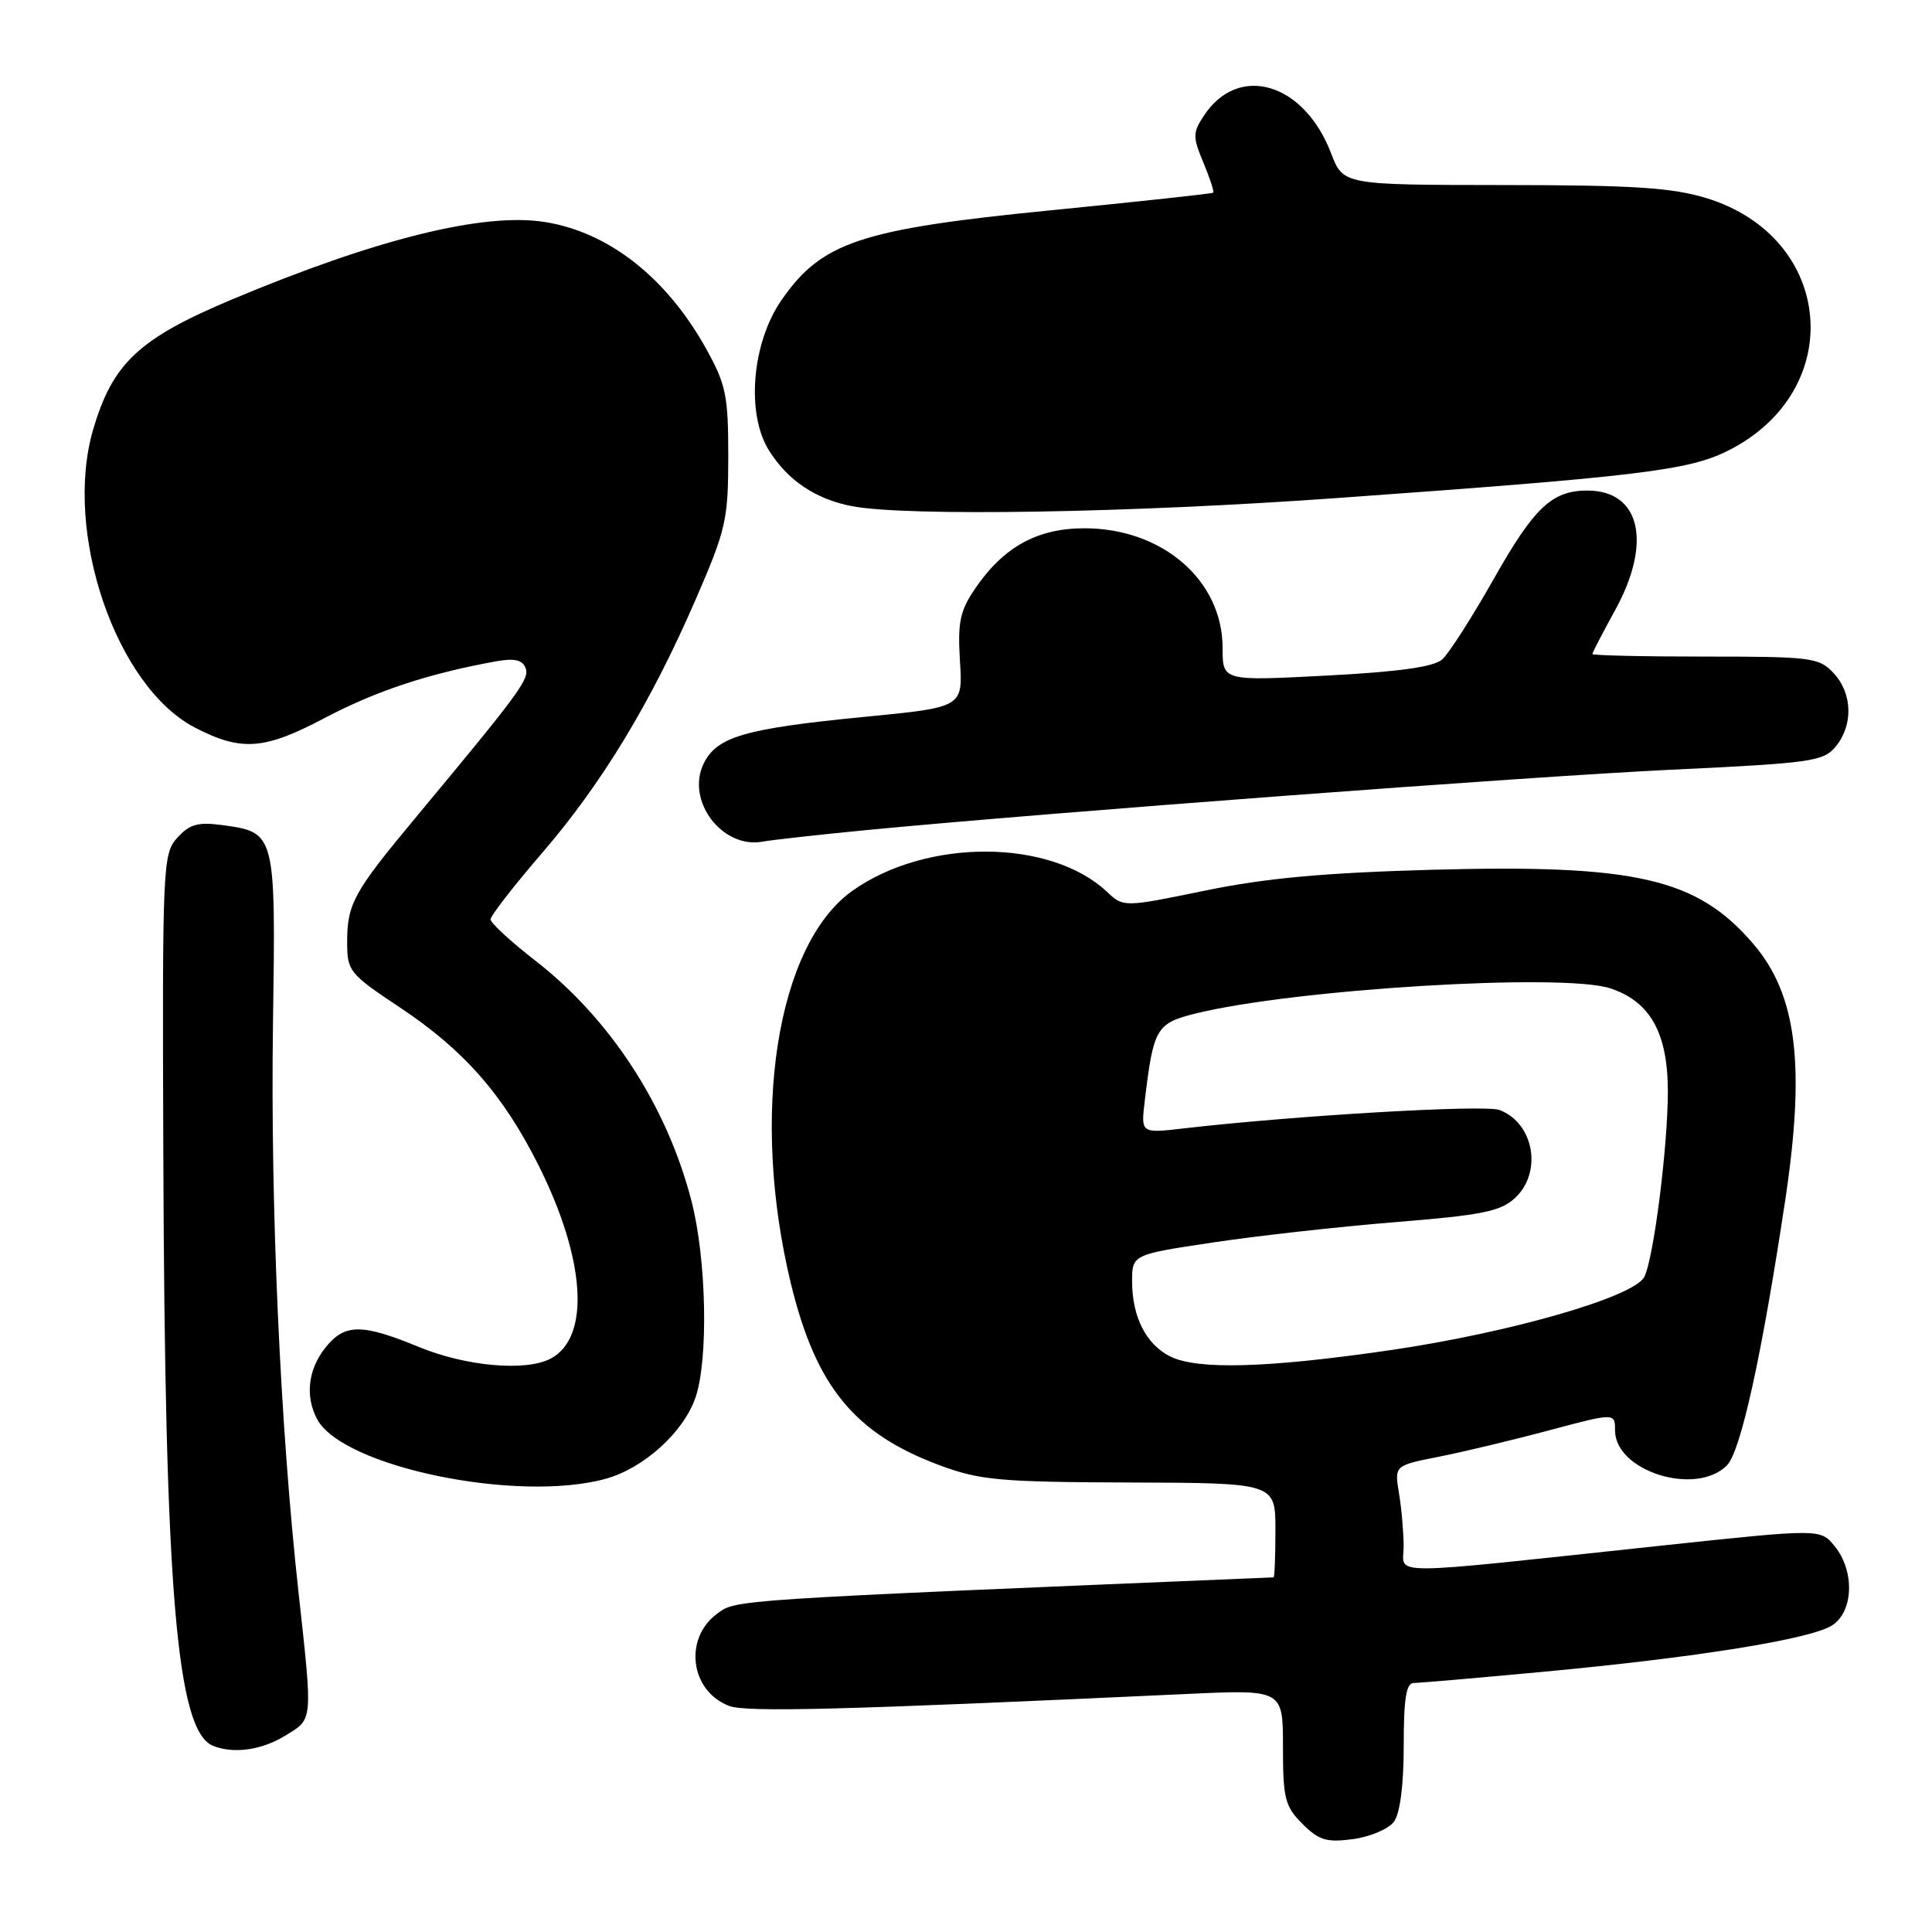 <?xml version="1.0" encoding="UTF-8" standalone="no"?>
<!DOCTYPE svg PUBLIC "-//W3C//DTD SVG 1.1//EN" "http://www.w3.org/Graphics/SVG/1.1/DTD/svg11.dtd" >
<svg xmlns="http://www.w3.org/2000/svg" xmlns:xlink="http://www.w3.org/1999/xlink" version="1.1" viewBox="0 0 256 256">
 <g >
 <path fill="currentColor"
d=" M 184.71 241.38 C 185.52 240.28 186.00 236.50 186.00 231.31 C 186.00 225.03 186.33 223.00 187.34 223.00 C 188.08 223.00 195.84 222.33 204.59 221.51 C 224.85 219.62 239.88 217.20 242.75 215.38 C 245.60 213.57 245.79 208.19 243.11 204.89 C 241.23 202.56 241.23 202.56 220.36 204.78 C 182.62 208.81 186.00 208.80 185.99 204.89 C 185.98 203.02 185.71 199.86 185.37 197.84 C 184.77 194.19 184.77 194.19 190.63 193.03 C 193.86 192.39 200.44 190.82 205.25 189.53 C 214.00 187.20 214.00 187.20 214.00 189.53 C 214.00 194.94 224.70 198.30 228.82 194.18 C 230.65 192.35 233.44 179.70 236.54 159.11 C 239.25 141.14 238.09 131.81 232.33 125.08 C 224.88 116.37 216.80 114.51 189.71 115.25 C 175.44 115.65 167.72 116.35 159.69 118.01 C 148.87 120.23 148.87 120.23 146.67 118.16 C 139.17 111.12 122.75 111.06 112.94 118.04 C 102.90 125.20 99.37 147.76 104.81 170.13 C 108.13 183.76 113.24 189.99 124.60 194.19 C 129.88 196.14 132.52 196.38 149.75 196.44 C 169.00 196.50 169.00 196.50 169.00 202.75 C 169.00 206.19 168.89 209.00 168.75 209.01 C 96.28 212.03 97.56 211.94 95.00 213.84 C 90.56 217.14 91.47 224.09 96.61 226.04 C 98.90 226.91 111.65 226.58 157.25 224.46 C 170.00 223.87 170.00 223.87 170.00 231.48 C 170.00 238.32 170.26 239.35 172.58 241.67 C 174.77 243.86 175.77 244.16 179.29 243.69 C 181.57 243.38 184.01 242.34 184.71 241.38 Z  M 37.75 230.01 C 41.51 227.72 41.46 228.35 39.54 210.85 C 37.12 188.88 35.83 159.90 36.17 135.79 C 36.54 110.26 36.55 110.29 29.38 109.32 C 26.23 108.90 25.11 109.22 23.49 111.01 C 21.57 113.14 21.50 114.55 21.64 152.86 C 21.84 210.81 23.40 229.39 28.23 231.33 C 30.94 232.42 34.64 231.91 37.75 230.01 Z  M 80.28 195.94 C 85.30 194.55 90.58 189.77 92.15 185.20 C 93.89 180.15 93.62 166.86 91.62 159.12 C 88.38 146.56 80.87 135.00 70.92 127.28 C 67.66 124.75 65.00 122.29 65.00 121.82 C 65.00 121.35 68.04 117.43 71.75 113.12 C 79.75 103.84 86.19 93.21 92.15 79.50 C 96.21 70.15 96.49 68.91 96.50 60.50 C 96.50 52.44 96.20 50.96 93.60 46.27 C 88.36 36.81 80.69 30.77 72.21 29.42 C 64.12 28.12 49.86 31.65 30.74 39.68 C 18.40 44.86 14.92 48.12 12.34 56.93 C 8.37 70.51 15.38 91.01 25.85 96.42 C 31.98 99.59 35.01 99.37 43.00 95.15 C 49.82 91.55 56.83 89.23 65.79 87.62 C 68.17 87.20 69.23 87.44 69.64 88.51 C 70.20 89.96 68.94 91.67 54.94 108.50 C 46.85 118.23 46.00 119.77 46.00 124.86 C 46.00 128.68 46.28 129.03 52.97 133.48 C 61.47 139.13 66.67 145.05 71.36 154.41 C 77.60 166.87 78.26 177.19 72.99 180.01 C 69.72 181.76 61.76 181.06 55.50 178.48 C 47.88 175.34 45.64 175.37 43.07 178.63 C 40.81 181.51 40.42 185.05 42.03 188.06 C 45.42 194.39 68.63 199.17 80.28 195.94 Z  M 114.50 110.02 C 138.87 107.67 202.71 102.88 221.50 101.99 C 240.09 101.11 241.62 100.89 243.25 98.91 C 245.59 96.06 245.46 91.87 242.96 89.19 C 241.04 87.13 240.06 87.00 225.96 87.00 C 217.73 87.00 211.00 86.85 211.00 86.66 C 211.00 86.47 212.34 83.89 213.98 80.91 C 218.96 71.89 217.37 65.00 210.32 65.00 C 205.67 65.00 203.30 67.23 198.01 76.57 C 195.09 81.74 191.98 86.60 191.10 87.38 C 189.98 88.37 185.34 89.02 175.75 89.52 C 162.00 90.24 162.00 90.24 162.00 85.85 C 162.00 76.90 154.03 70.00 143.69 70.00 C 137.44 70.00 132.95 72.48 129.19 78.02 C 127.20 80.95 126.88 82.46 127.20 87.61 C 127.58 93.72 127.58 93.72 114.54 94.99 C 98.65 96.54 94.95 97.62 93.22 101.22 C 90.88 106.11 95.68 112.46 101.00 111.53 C 102.38 111.28 108.45 110.61 114.50 110.02 Z  M 177.37 65.98 C 217.19 63.13 223.74 62.33 228.95 59.73 C 244.82 51.79 243.10 31.46 226.13 26.26 C 221.56 24.86 216.48 24.53 199.24 24.52 C 177.98 24.50 177.98 24.50 176.38 20.32 C 172.79 10.92 164.08 8.36 159.50 15.36 C 158.04 17.59 158.03 18.14 159.46 21.56 C 160.32 23.62 160.91 25.41 160.76 25.53 C 160.62 25.66 150.82 26.72 139.00 27.89 C 114.01 30.37 108.86 32.09 103.55 39.77 C 99.62 45.45 98.84 54.83 101.90 59.70 C 104.38 63.65 108.06 66.13 112.84 67.06 C 120.04 68.46 149.72 67.97 177.37 65.98 Z  M 155.02 179.72 C 151.87 178.12 150.03 174.51 150.01 169.87 C 150.00 166.24 150.00 166.24 160.75 164.63 C 166.66 163.74 177.57 162.53 185.00 161.93 C 196.40 161.01 198.85 160.51 200.75 158.74 C 204.42 155.33 203.26 148.80 198.69 147.08 C 196.73 146.34 171.64 147.81 156.83 149.52 C 151.17 150.18 151.17 150.18 151.69 145.84 C 152.83 136.28 153.22 135.60 158.32 134.32 C 171.33 131.07 207.09 128.89 213.37 130.96 C 218.66 132.70 220.99 136.87 221.00 144.59 C 221.00 151.95 219.11 166.84 217.87 169.21 C 216.47 171.87 200.07 176.59 184.17 178.91 C 167.89 181.28 158.63 181.54 155.02 179.72 Z "/>
</g>
</svg>